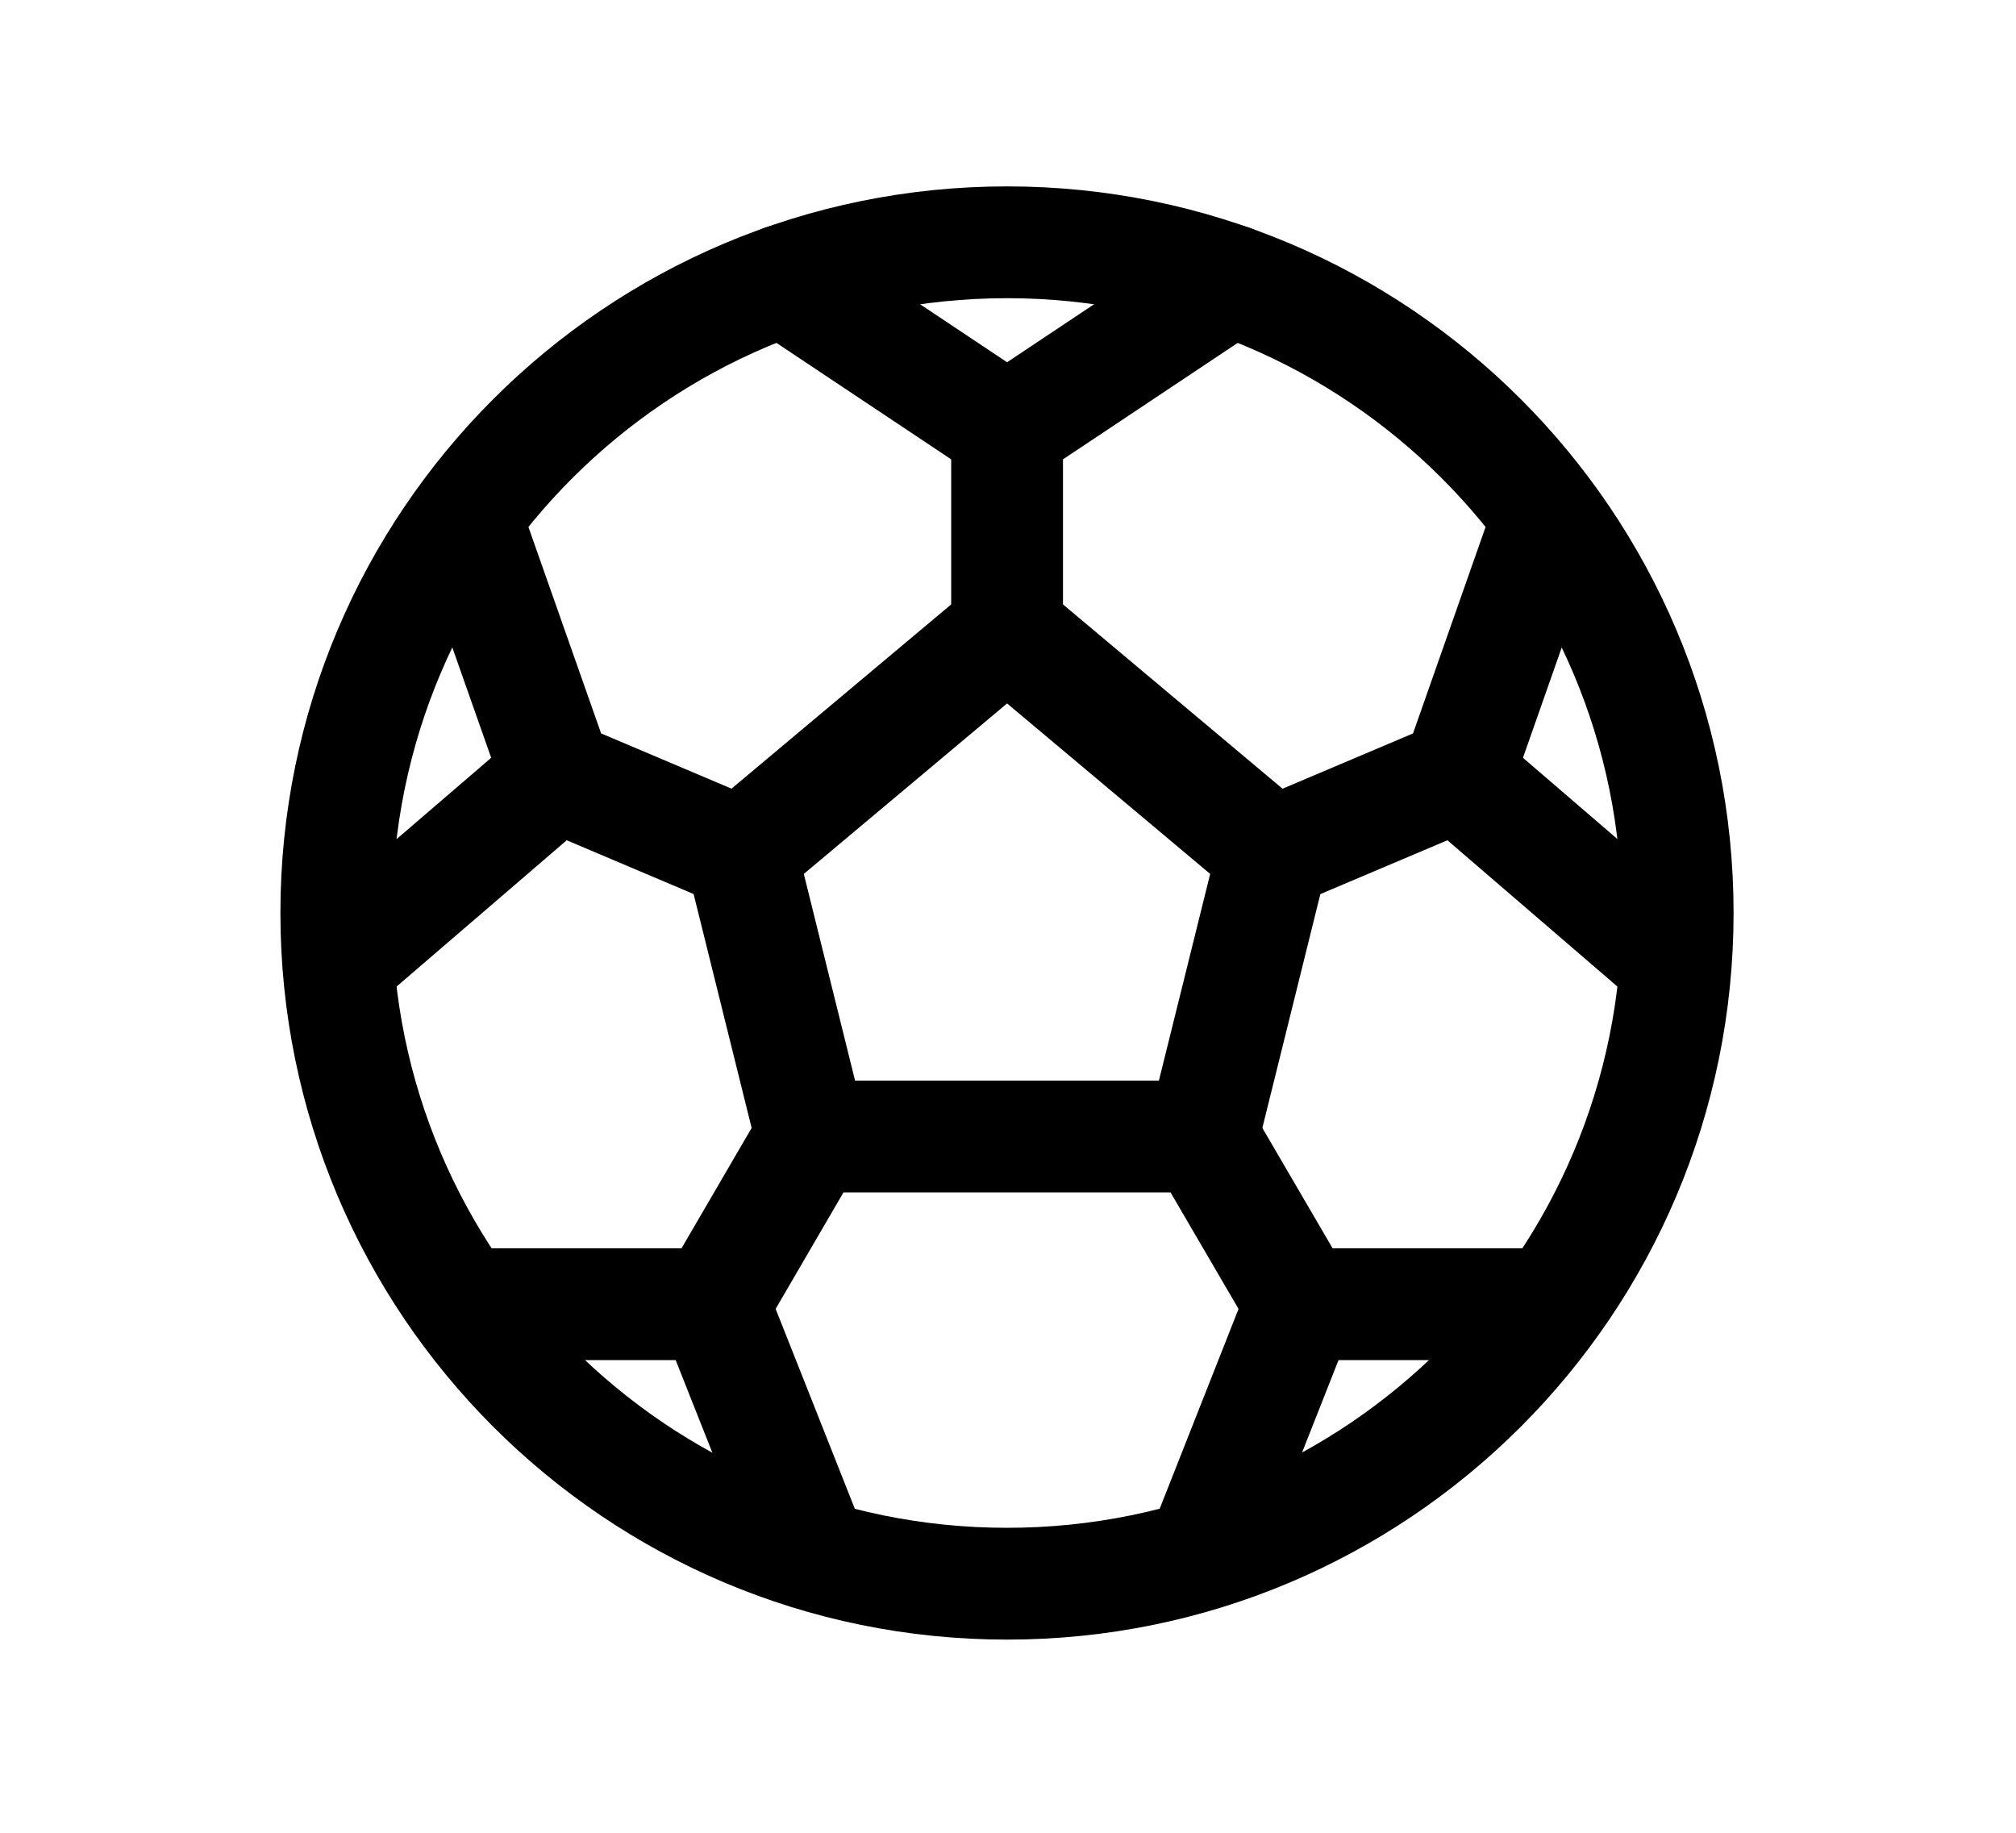<svg width="11" height="10" viewBox="0 0 11 10" fill="none" xmlns="http://www.w3.org/2000/svg">
<path d="M5.495 8.641C7.516 8.641 9.154 7.002 9.154 4.981C9.154 2.96 7.516 1.322 5.495 1.322C3.473 1.322 1.835 2.96 1.835 4.981C1.835 7.002 3.473 8.641 5.495 8.641Z" stroke="black" stroke-width="0.61" stroke-miterlimit="10" stroke-linecap="round"/>
<path d="M5.495 3.44L4.044 4.657L4.427 6.201H5.495H6.562L6.945 4.657L5.495 3.44Z" stroke="black" stroke-width="0.61" stroke-linecap="round" stroke-linejoin="round"/>
<path d="M6.945 4.657L7.953 4.23L8.444 2.833" stroke="black" stroke-width="0.61" stroke-linecap="round" stroke-linejoin="round"/>
<path d="M9.135 5.247L7.953 4.23" stroke="black" stroke-width="0.61" stroke-linecap="round" stroke-linejoin="round"/>
<path d="M4.045 4.657L3.037 4.23L2.545 2.833" stroke="black" stroke-width="0.61" stroke-linecap="round" stroke-linejoin="round"/>
<path d="M1.854 5.247L3.037 4.23" stroke="black" stroke-width="0.61" stroke-linecap="round" stroke-linejoin="round"/>
<path d="M5.495 3.44V2.343L6.715 1.53" stroke="black" stroke-width="0.61" stroke-linecap="round" stroke-linejoin="round"/>
<path d="M4.275 1.53L5.495 2.343" stroke="black" stroke-width="0.61" stroke-linecap="round" stroke-linejoin="round"/>
<path d="M6.562 6.201L7.096 7.116L6.562 8.469" stroke="black" stroke-width="0.61" stroke-linecap="round" stroke-linejoin="round"/>
<path d="M8.444 7.116H7.134" stroke="black" stroke-width="0.61" stroke-linecap="round" stroke-linejoin="round"/>
<path d="M4.427 6.201L3.894 7.116L4.434 8.479" stroke="black" stroke-width="0.61" stroke-linecap="round" stroke-linejoin="round"/>
<path d="M2.552 7.116H3.894" stroke="black" stroke-width="0.61" stroke-linecap="round" stroke-linejoin="round"/>
</svg>
